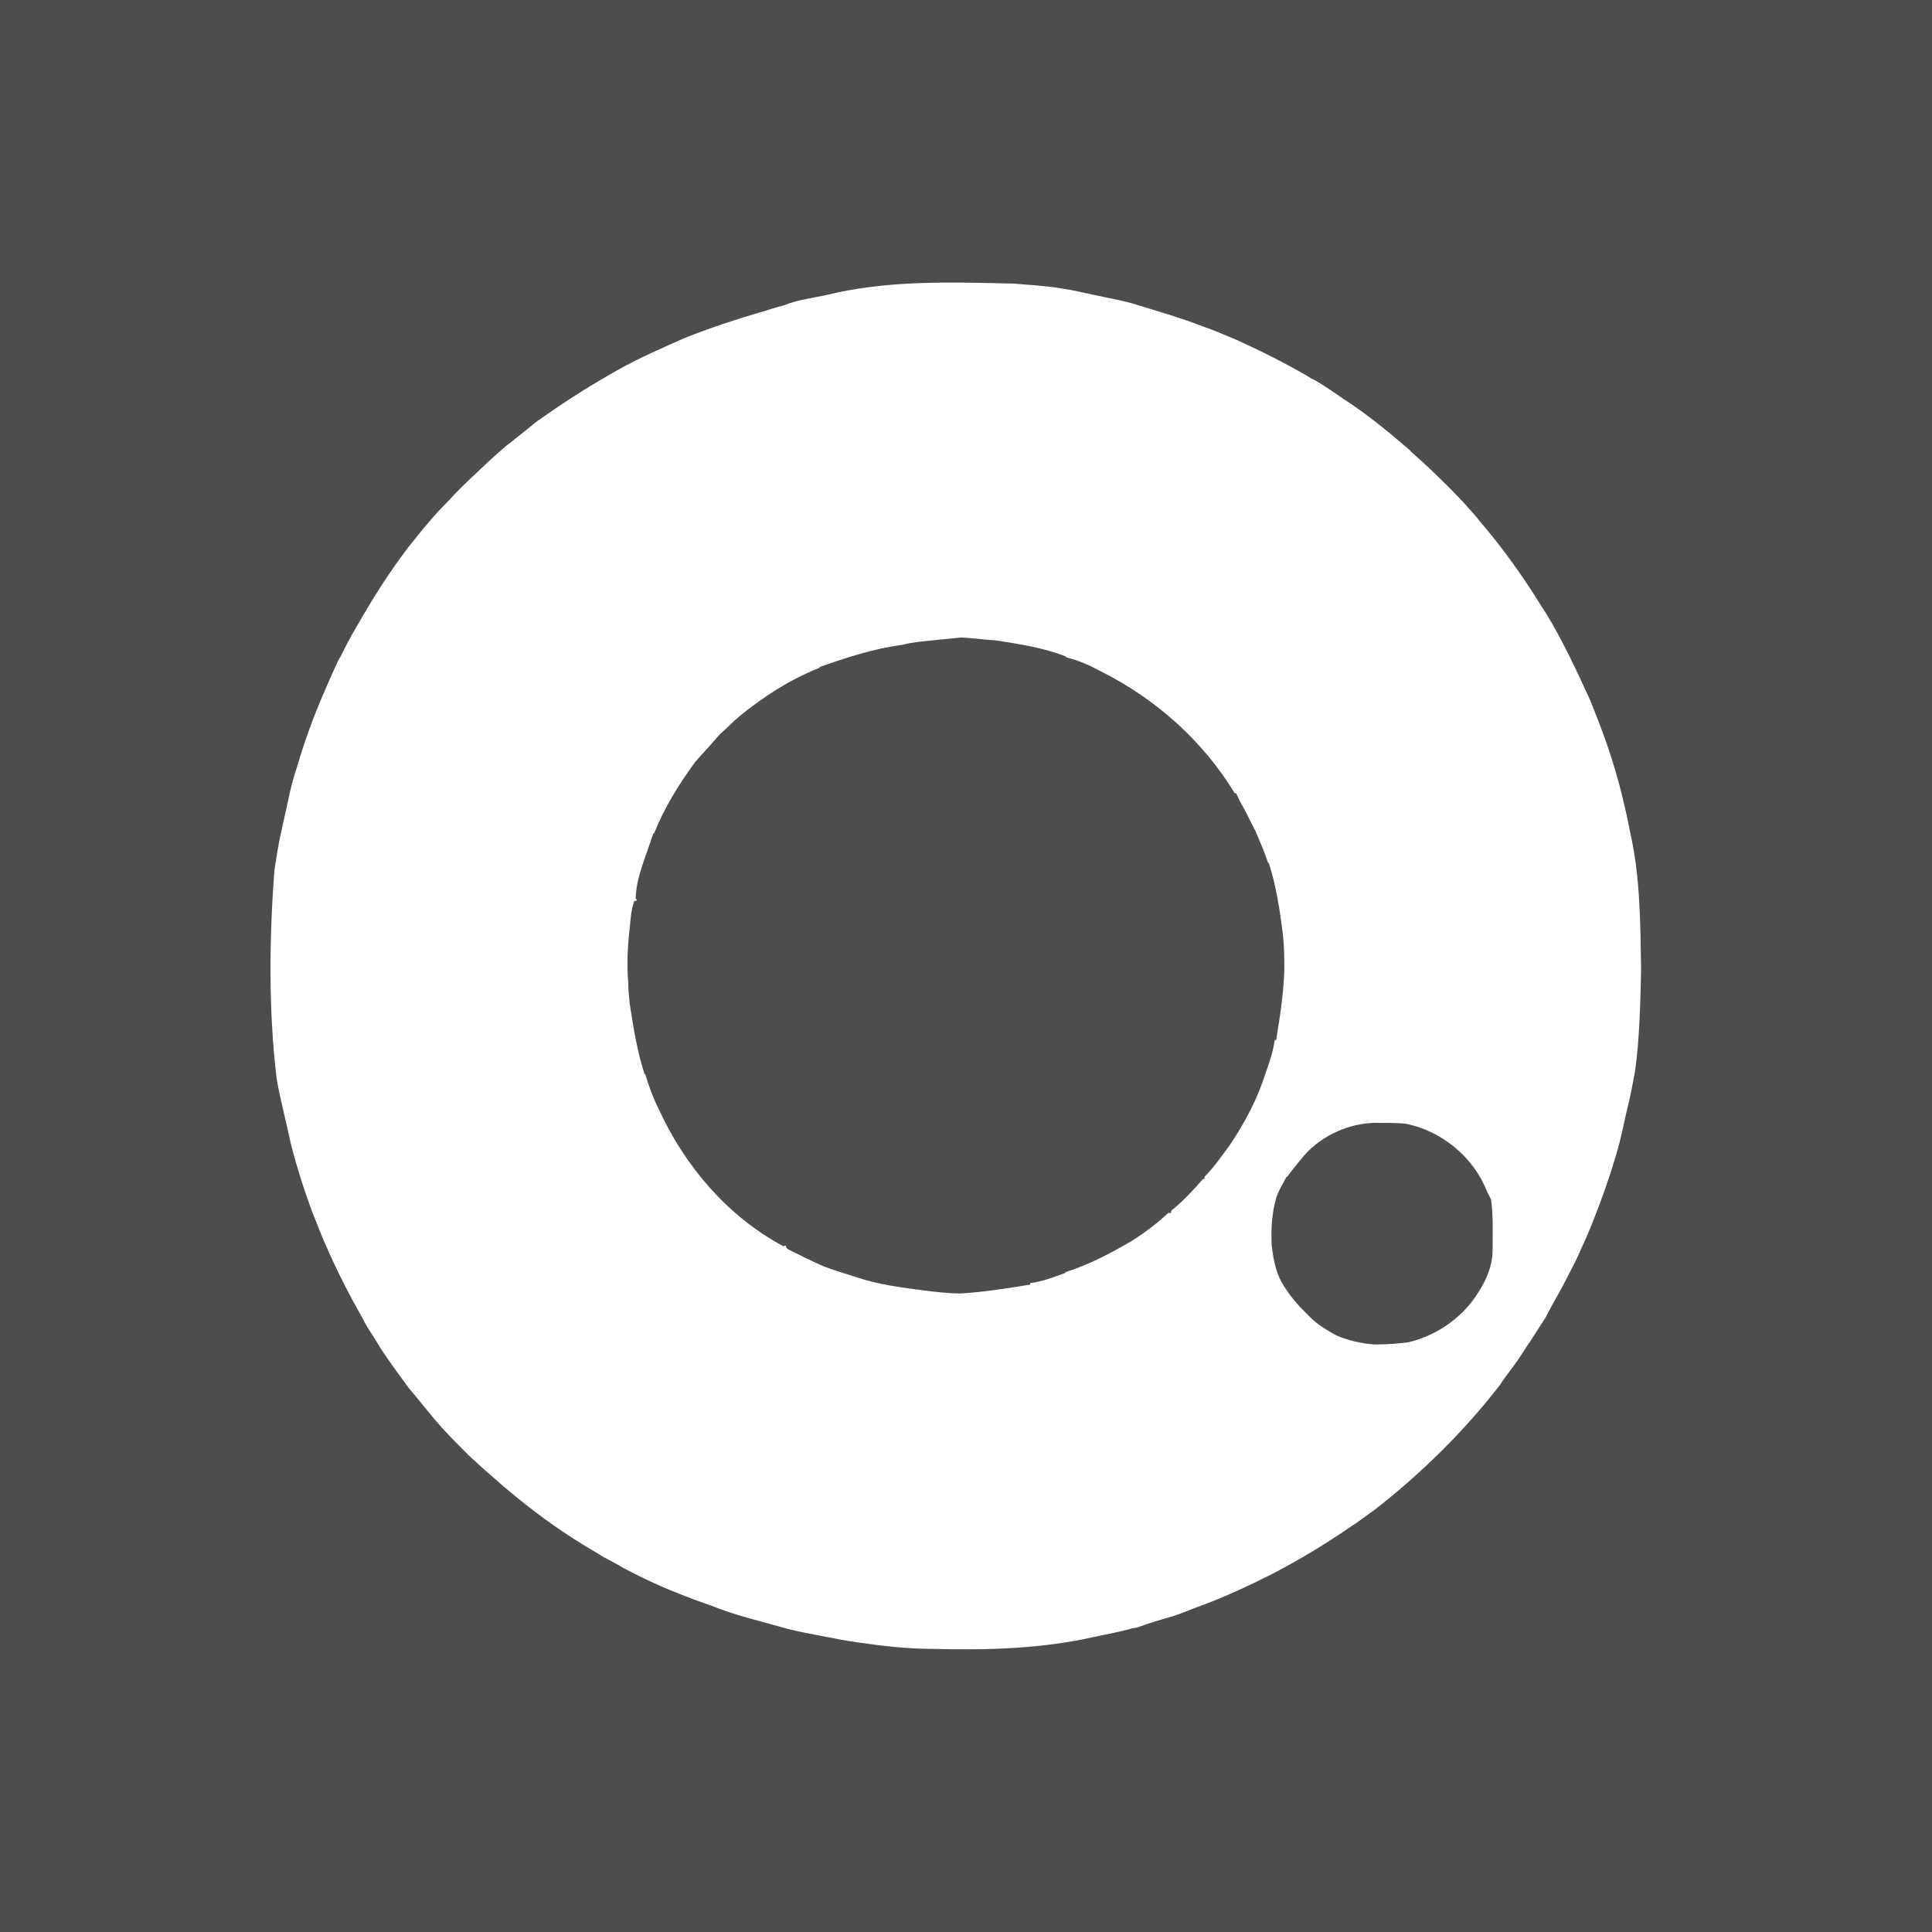 <svg width="40" height="40" viewBox="0 0 40 40" fill="none" xmlns="http://www.w3.org/2000/svg">
<rect width="40" height="40" fill="#4D4D4F"/>
<mask id="mask0_4646_32029" style="mask-type:alpha" maskUnits="userSpaceOnUse" x="0" y="0" width="40" height="40">
<rect width="40" height="40" fill="#7C61AA"/>
</mask>
<g mask="url(#mask0_4646_32029)">
<path d="M27.003 23.92C26.88 24.073 26.758 24.211 26.651 24.364H26.635C26.559 24.517 26.467 24.654 26.421 24.807C26.329 25.128 26.314 25.465 26.329 25.786C26.36 26.046 26.406 26.306 26.528 26.536C26.651 26.75 26.804 26.949 26.987 27.132C27.048 27.193 27.11 27.255 27.171 27.316C27.324 27.453 27.507 27.561 27.675 27.652C27.936 27.759 28.196 27.82 28.471 27.836C28.7 27.836 28.93 27.82 29.159 27.79C29.679 27.668 30.153 27.362 30.475 26.949C30.704 26.643 30.903 26.276 30.903 25.878C30.903 25.526 30.918 25.19 30.872 24.838C30.842 24.777 30.811 24.716 30.78 24.654C30.505 23.951 29.832 23.4 29.083 23.262C28.869 23.247 28.67 23.247 28.456 23.247C27.936 23.262 27.385 23.492 27.003 23.92ZM19.003 13.29C18.896 13.305 18.789 13.32 18.682 13.351C18.085 13.428 17.535 13.611 16.969 13.81V13.825C16.464 14.024 16.005 14.299 15.577 14.621C15.409 14.743 15.24 14.881 15.087 15.034C14.996 15.125 14.889 15.202 14.812 15.309C14.674 15.462 14.537 15.615 14.399 15.768C14.062 16.227 13.757 16.716 13.543 17.251H13.527C13.389 17.695 13.175 18.139 13.16 18.597L13.191 18.643L13.13 18.659C13.053 18.873 13.053 19.117 13.023 19.347C12.992 19.668 12.977 20.005 13.007 20.341C13.007 20.494 13.022 20.632 13.038 20.785C13.114 21.274 13.191 21.764 13.344 22.238H13.359C13.435 22.498 13.527 22.742 13.65 22.987C14.185 24.15 15.072 25.19 16.219 25.802L16.265 25.786L16.28 25.832L16.311 25.863C16.556 25.985 16.8 26.107 17.045 26.215C17.275 26.306 17.504 26.367 17.733 26.444C18.192 26.597 18.666 26.658 19.141 26.719C19.385 26.75 19.645 26.78 19.89 26.78C20.38 26.75 20.854 26.673 21.328 26.597V26.566C21.573 26.536 21.817 26.444 22.062 26.352L22.047 26.306L22.062 26.337C22.552 26.184 23.01 25.939 23.454 25.679C23.714 25.511 23.959 25.327 24.188 25.113H24.249C24.249 25.098 24.249 25.083 24.249 25.067C24.494 24.869 24.708 24.639 24.907 24.41H24.938V24.364C25.137 24.165 25.305 23.92 25.473 23.691C25.779 23.232 26.039 22.742 26.207 22.207C26.284 21.993 26.36 21.764 26.391 21.534H26.421C26.498 21.06 26.574 20.586 26.59 20.096C26.59 19.836 26.59 19.592 26.559 19.331C26.498 18.842 26.421 18.337 26.268 17.863H26.253C26.177 17.634 26.085 17.42 25.993 17.206C25.886 17.007 25.794 16.793 25.672 16.594C25.657 16.548 25.611 16.471 25.595 16.425H25.565C24.907 15.339 23.928 14.468 22.796 13.902C22.567 13.779 22.337 13.672 22.077 13.611V13.596C21.619 13.412 21.114 13.336 20.624 13.259C20.38 13.244 20.15 13.213 19.905 13.198C19.584 13.229 19.294 13.259 19.003 13.29ZM17.076 6.116C18.361 5.795 19.676 5.841 20.991 5.872C21.328 5.902 21.68 5.917 22.016 5.979C22.215 6.009 22.429 6.055 22.628 6.101C22.903 6.162 23.179 6.208 23.454 6.285C23.943 6.437 24.433 6.575 24.907 6.759C25.136 6.835 25.366 6.942 25.595 7.034C26.1 7.263 26.59 7.508 27.064 7.783C27.11 7.814 27.155 7.845 27.201 7.86C27.416 7.982 27.614 8.12 27.813 8.258C28.287 8.564 28.716 8.915 29.144 9.282C29.159 9.298 29.19 9.313 29.205 9.344C29.45 9.558 29.695 9.787 29.924 10.017C29.955 10.047 29.985 10.078 30.016 10.108C30.215 10.307 30.398 10.506 30.582 10.72C30.597 10.736 30.612 10.766 30.628 10.781C31.01 11.225 31.362 11.699 31.683 12.189C31.805 12.372 31.912 12.556 32.035 12.739C32.065 12.8 32.111 12.862 32.142 12.923C32.402 13.382 32.631 13.856 32.845 14.33C32.952 14.544 33.029 14.774 33.121 15.003C33.304 15.477 33.457 15.967 33.58 16.456C33.641 16.716 33.702 16.961 33.748 17.221C33.962 18.154 33.962 19.117 33.977 20.081C33.962 20.769 33.947 21.473 33.855 22.161C33.809 22.406 33.763 22.666 33.702 22.911C33.641 23.155 33.595 23.4 33.534 23.645C33.411 24.104 33.258 24.563 33.09 25.006C32.983 25.282 32.876 25.557 32.754 25.817L32.738 25.847C32.647 26.077 32.524 26.291 32.417 26.505C32.295 26.75 32.142 26.995 32.019 27.239C32.019 27.255 32.004 27.27 32.004 27.27C31.866 27.484 31.744 27.683 31.606 27.882C31.515 28.019 31.423 28.172 31.316 28.31C31.224 28.432 31.132 28.555 31.041 28.692C30.291 29.656 29.419 30.512 28.456 31.262C28.333 31.354 28.195 31.446 28.073 31.537C27.951 31.614 27.828 31.706 27.706 31.782C27.247 32.088 26.773 32.363 26.299 32.608C25.84 32.837 25.381 33.052 24.892 33.235C24.662 33.312 24.448 33.419 24.219 33.48C24.005 33.541 23.806 33.602 23.592 33.679C23.561 33.694 23.485 33.709 23.454 33.709C23.194 33.786 22.919 33.832 22.643 33.893C21.557 34.138 20.425 34.168 19.309 34.138C18.774 34.138 18.253 34.076 17.733 34C17.504 33.969 17.275 33.923 17.045 33.877C16.8 33.832 16.556 33.786 16.311 33.725C15.837 33.587 15.363 33.48 14.904 33.312C14.674 33.22 14.43 33.143 14.2 33.052C14.124 33.021 14.047 32.99 13.971 32.96C13.772 32.883 13.573 32.792 13.374 32.7C13.16 32.593 12.961 32.501 12.762 32.379C12.671 32.333 12.594 32.287 12.502 32.241C12.334 32.134 12.166 32.042 11.998 31.935C11.508 31.629 11.049 31.293 10.606 30.925C10.545 30.88 10.483 30.818 10.422 30.773C10.254 30.62 10.07 30.467 9.902 30.314C9.841 30.253 9.764 30.191 9.703 30.13C9.52 29.947 9.336 29.763 9.153 29.564C9.092 29.488 9.03 29.427 8.969 29.35C8.801 29.151 8.633 28.937 8.464 28.738C8.449 28.723 8.434 28.692 8.419 28.677C8.25 28.448 8.082 28.218 7.929 27.989C7.837 27.851 7.761 27.713 7.669 27.576C7.608 27.484 7.547 27.377 7.501 27.285C7.241 26.826 6.996 26.352 6.782 25.863C6.66 25.603 6.568 25.343 6.461 25.083C6.292 24.624 6.14 24.15 6.017 23.66C5.925 23.217 5.803 22.773 5.727 22.329C5.558 20.907 5.574 19.454 5.681 18.016C5.726 17.756 5.757 17.496 5.818 17.251C5.864 17.007 5.925 16.777 5.971 16.548C6.017 16.318 6.078 16.089 6.155 15.86C6.308 15.339 6.491 14.835 6.705 14.345C6.797 14.131 6.889 13.917 6.996 13.688C7.011 13.657 7.027 13.626 7.042 13.611C7.149 13.397 7.256 13.183 7.378 12.984C7.654 12.495 7.96 12.005 8.281 11.562C8.342 11.485 8.403 11.393 8.464 11.317C8.602 11.149 8.74 10.965 8.877 10.812C8.969 10.705 9.061 10.598 9.168 10.491C9.275 10.384 9.382 10.261 9.489 10.154C9.612 10.032 9.734 9.91 9.872 9.787C10.009 9.65 10.162 9.512 10.315 9.374C10.407 9.298 10.483 9.221 10.575 9.16C10.759 9.007 10.942 8.869 11.126 8.716C11.187 8.671 11.264 8.625 11.325 8.579C11.784 8.258 12.273 7.952 12.762 7.676C13.221 7.416 13.711 7.202 14.2 6.988C14.705 6.789 15.21 6.621 15.73 6.468C15.898 6.422 16.066 6.361 16.25 6.315C16.51 6.208 16.785 6.177 17.076 6.116Z" fill="white"/>
</g>
</svg>
